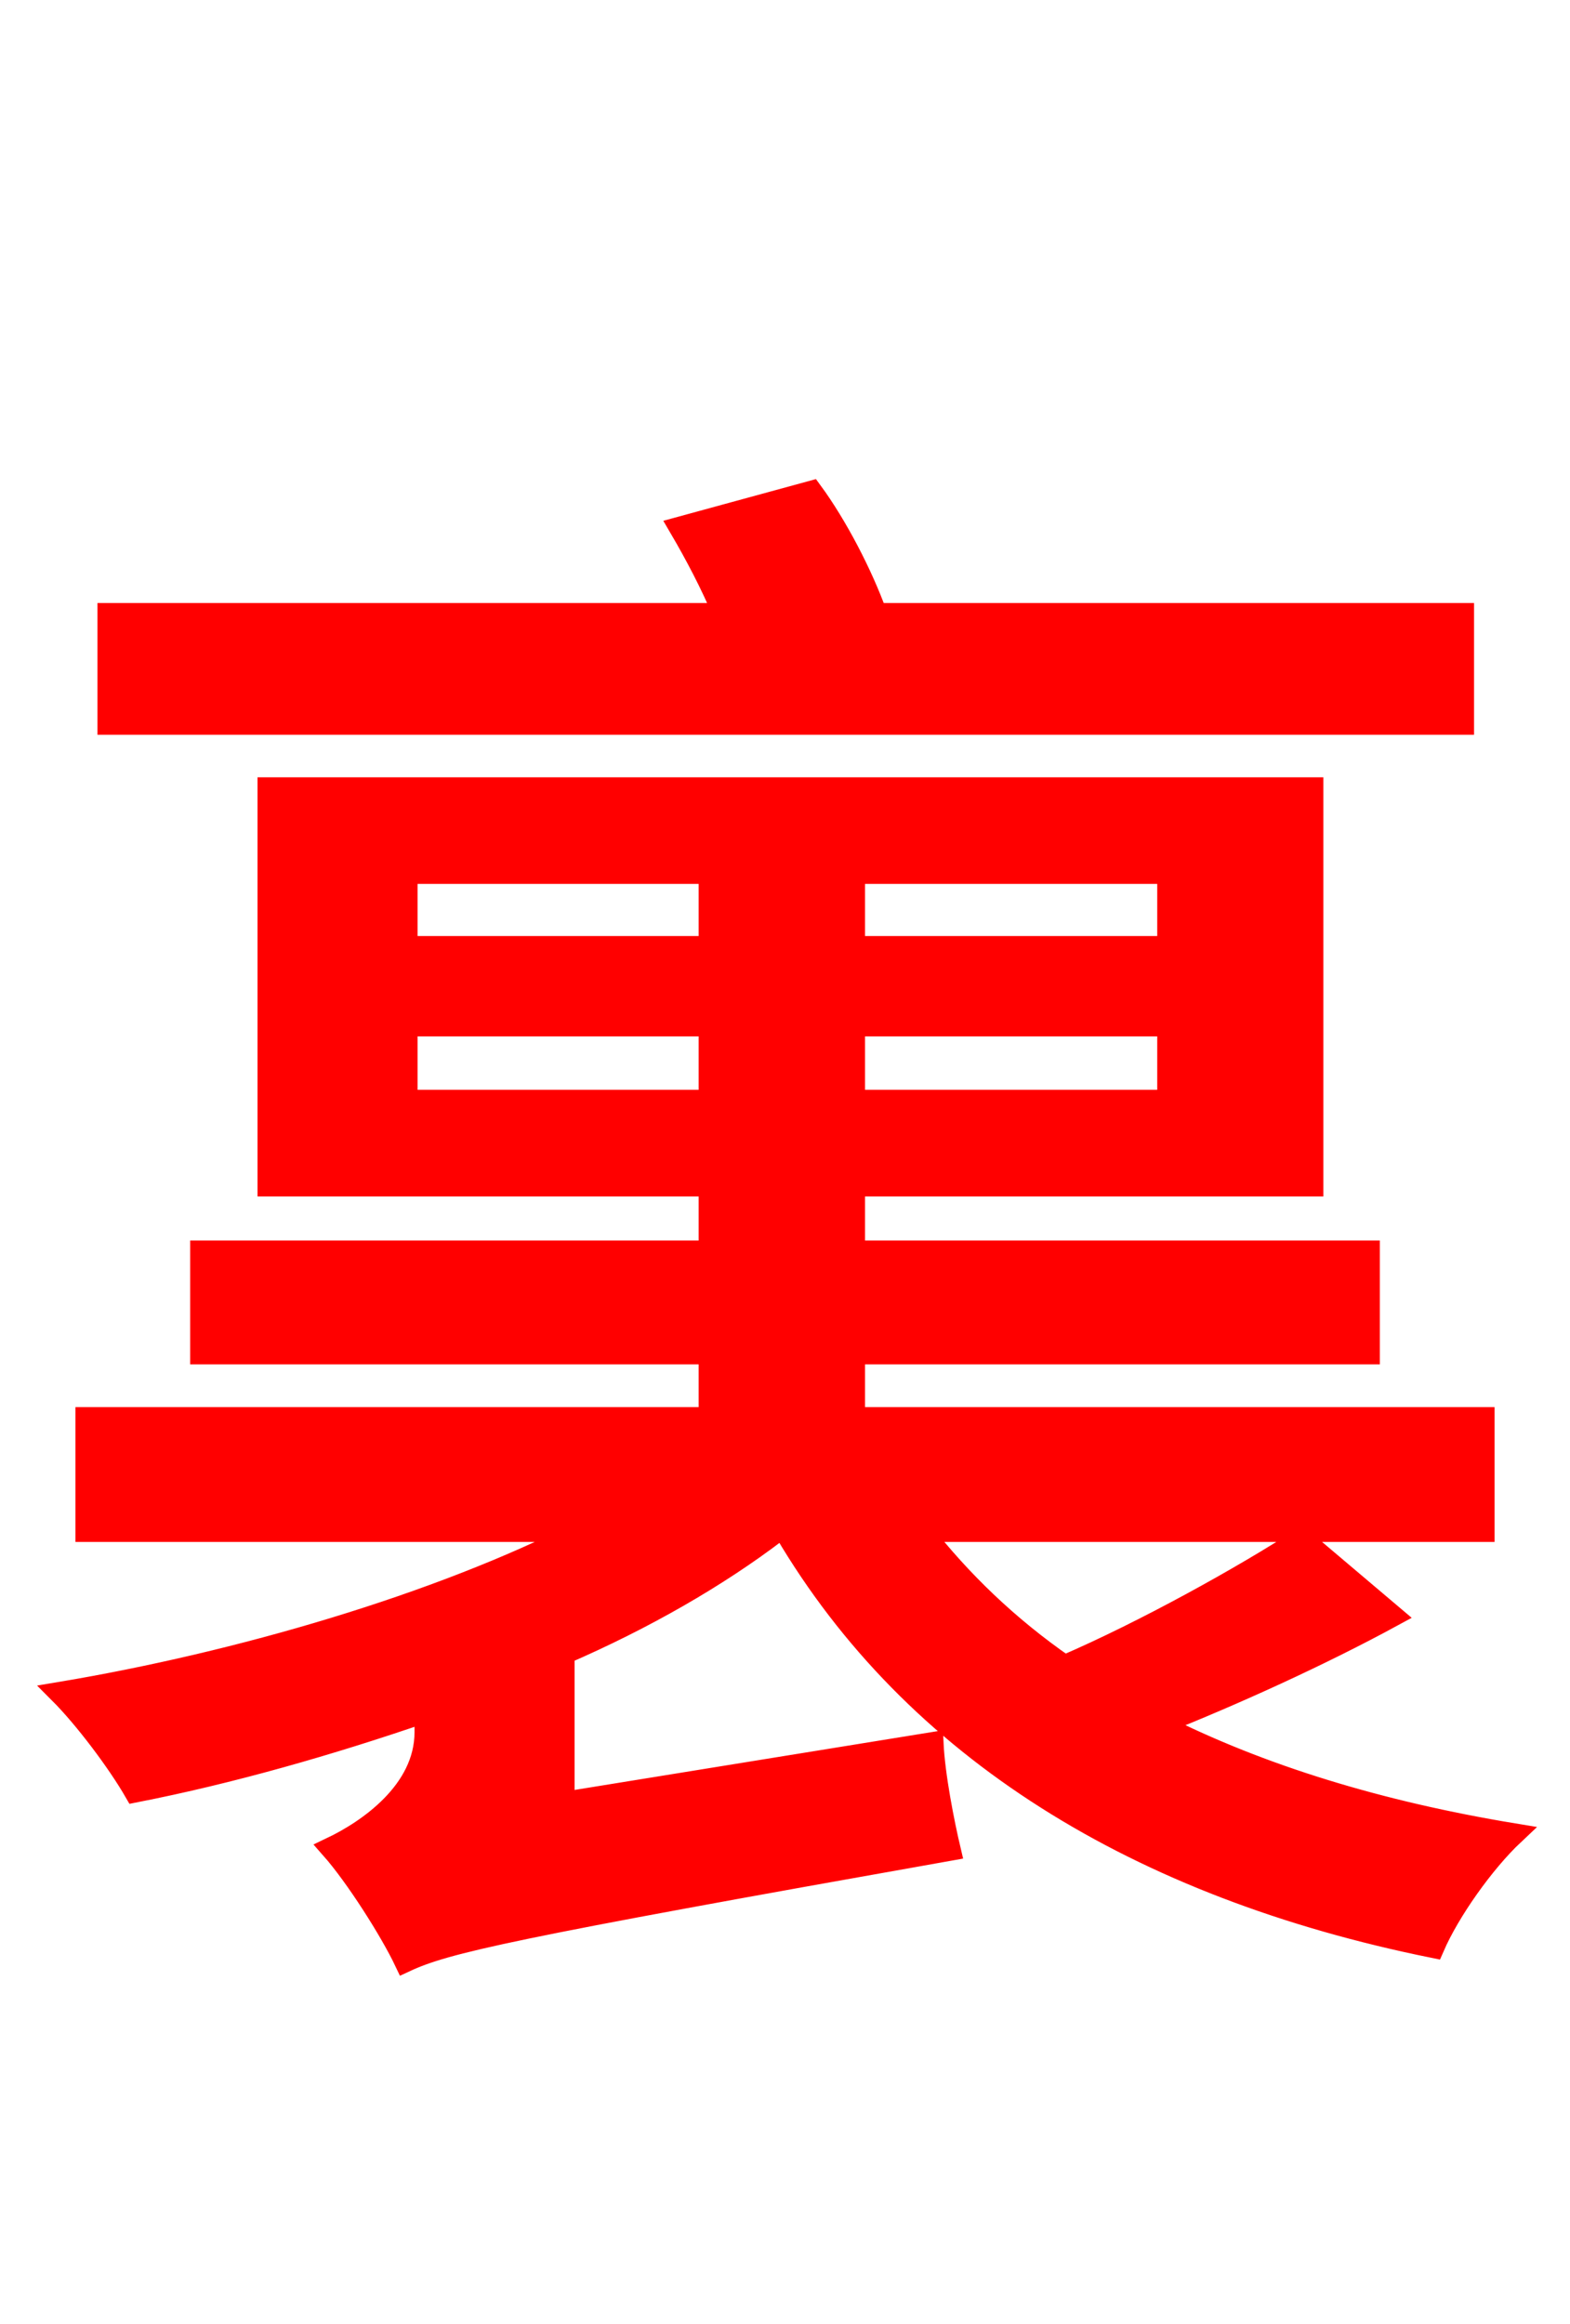 <svg xmlns="http://www.w3.org/2000/svg" xmlns:xlink="http://www.w3.org/1999/xlink" width="72" height="106.56"><path fill="red" stroke="red" d="M67.10 28.15L40.18 28.15C39.53 26.35 38.38 24.12 37.22 22.54L31.18 24.19C31.90 25.42 32.62 26.78 33.19 28.15L4.97 28.15L4.97 33.19L67.10 33.19ZM18.65 50.47L18.65 47.02L32.54 47.02L32.54 50.47ZM18.65 40.03L32.54 40.03L32.54 43.42L18.65 43.42ZM53.57 43.42L39.17 43.42L39.17 40.03L53.57 40.03ZM53.57 50.47L39.17 50.47L39.17 47.02L53.57 47.02ZM59.69 70.56C57.02 72.29 52.49 74.81 48.82 76.39C46.22 74.59 44.06 72.50 42.26 70.20L68.04 70.20L68.04 65.02L39.17 65.02L39.17 62.06L62.78 62.06L62.78 57.38L39.17 57.38L39.17 54.36L60.19 54.36L60.19 36.14L12.31 36.14L12.31 54.36L32.54 54.36L32.54 57.38L9.22 57.38L9.22 62.06L32.54 62.06L32.54 65.02L3.96 65.02L3.96 70.20L26.71 70.20C20.09 73.58 10.94 76.25 2.74 77.62C3.89 78.77 5.40 80.78 6.19 82.15C10.58 81.29 15.12 79.99 19.51 78.48L19.51 79.42C19.51 82.15 16.85 83.95 15.19 84.74C16.34 86.04 17.93 88.56 18.58 89.93C20.45 89.06 23.26 88.42 43.56 84.82C43.27 83.59 42.84 81.43 42.77 79.92L25.85 82.66L25.85 75.82C29.52 74.23 32.90 72.29 35.64 70.20L36.00 70.20C41.90 80.21 52.20 86.54 65.74 89.28C66.46 87.62 68.04 85.39 69.41 84.10C63.29 83.09 57.82 81.43 53.14 79.06C56.59 77.69 60.55 75.89 63.86 74.09Z"/></svg>
